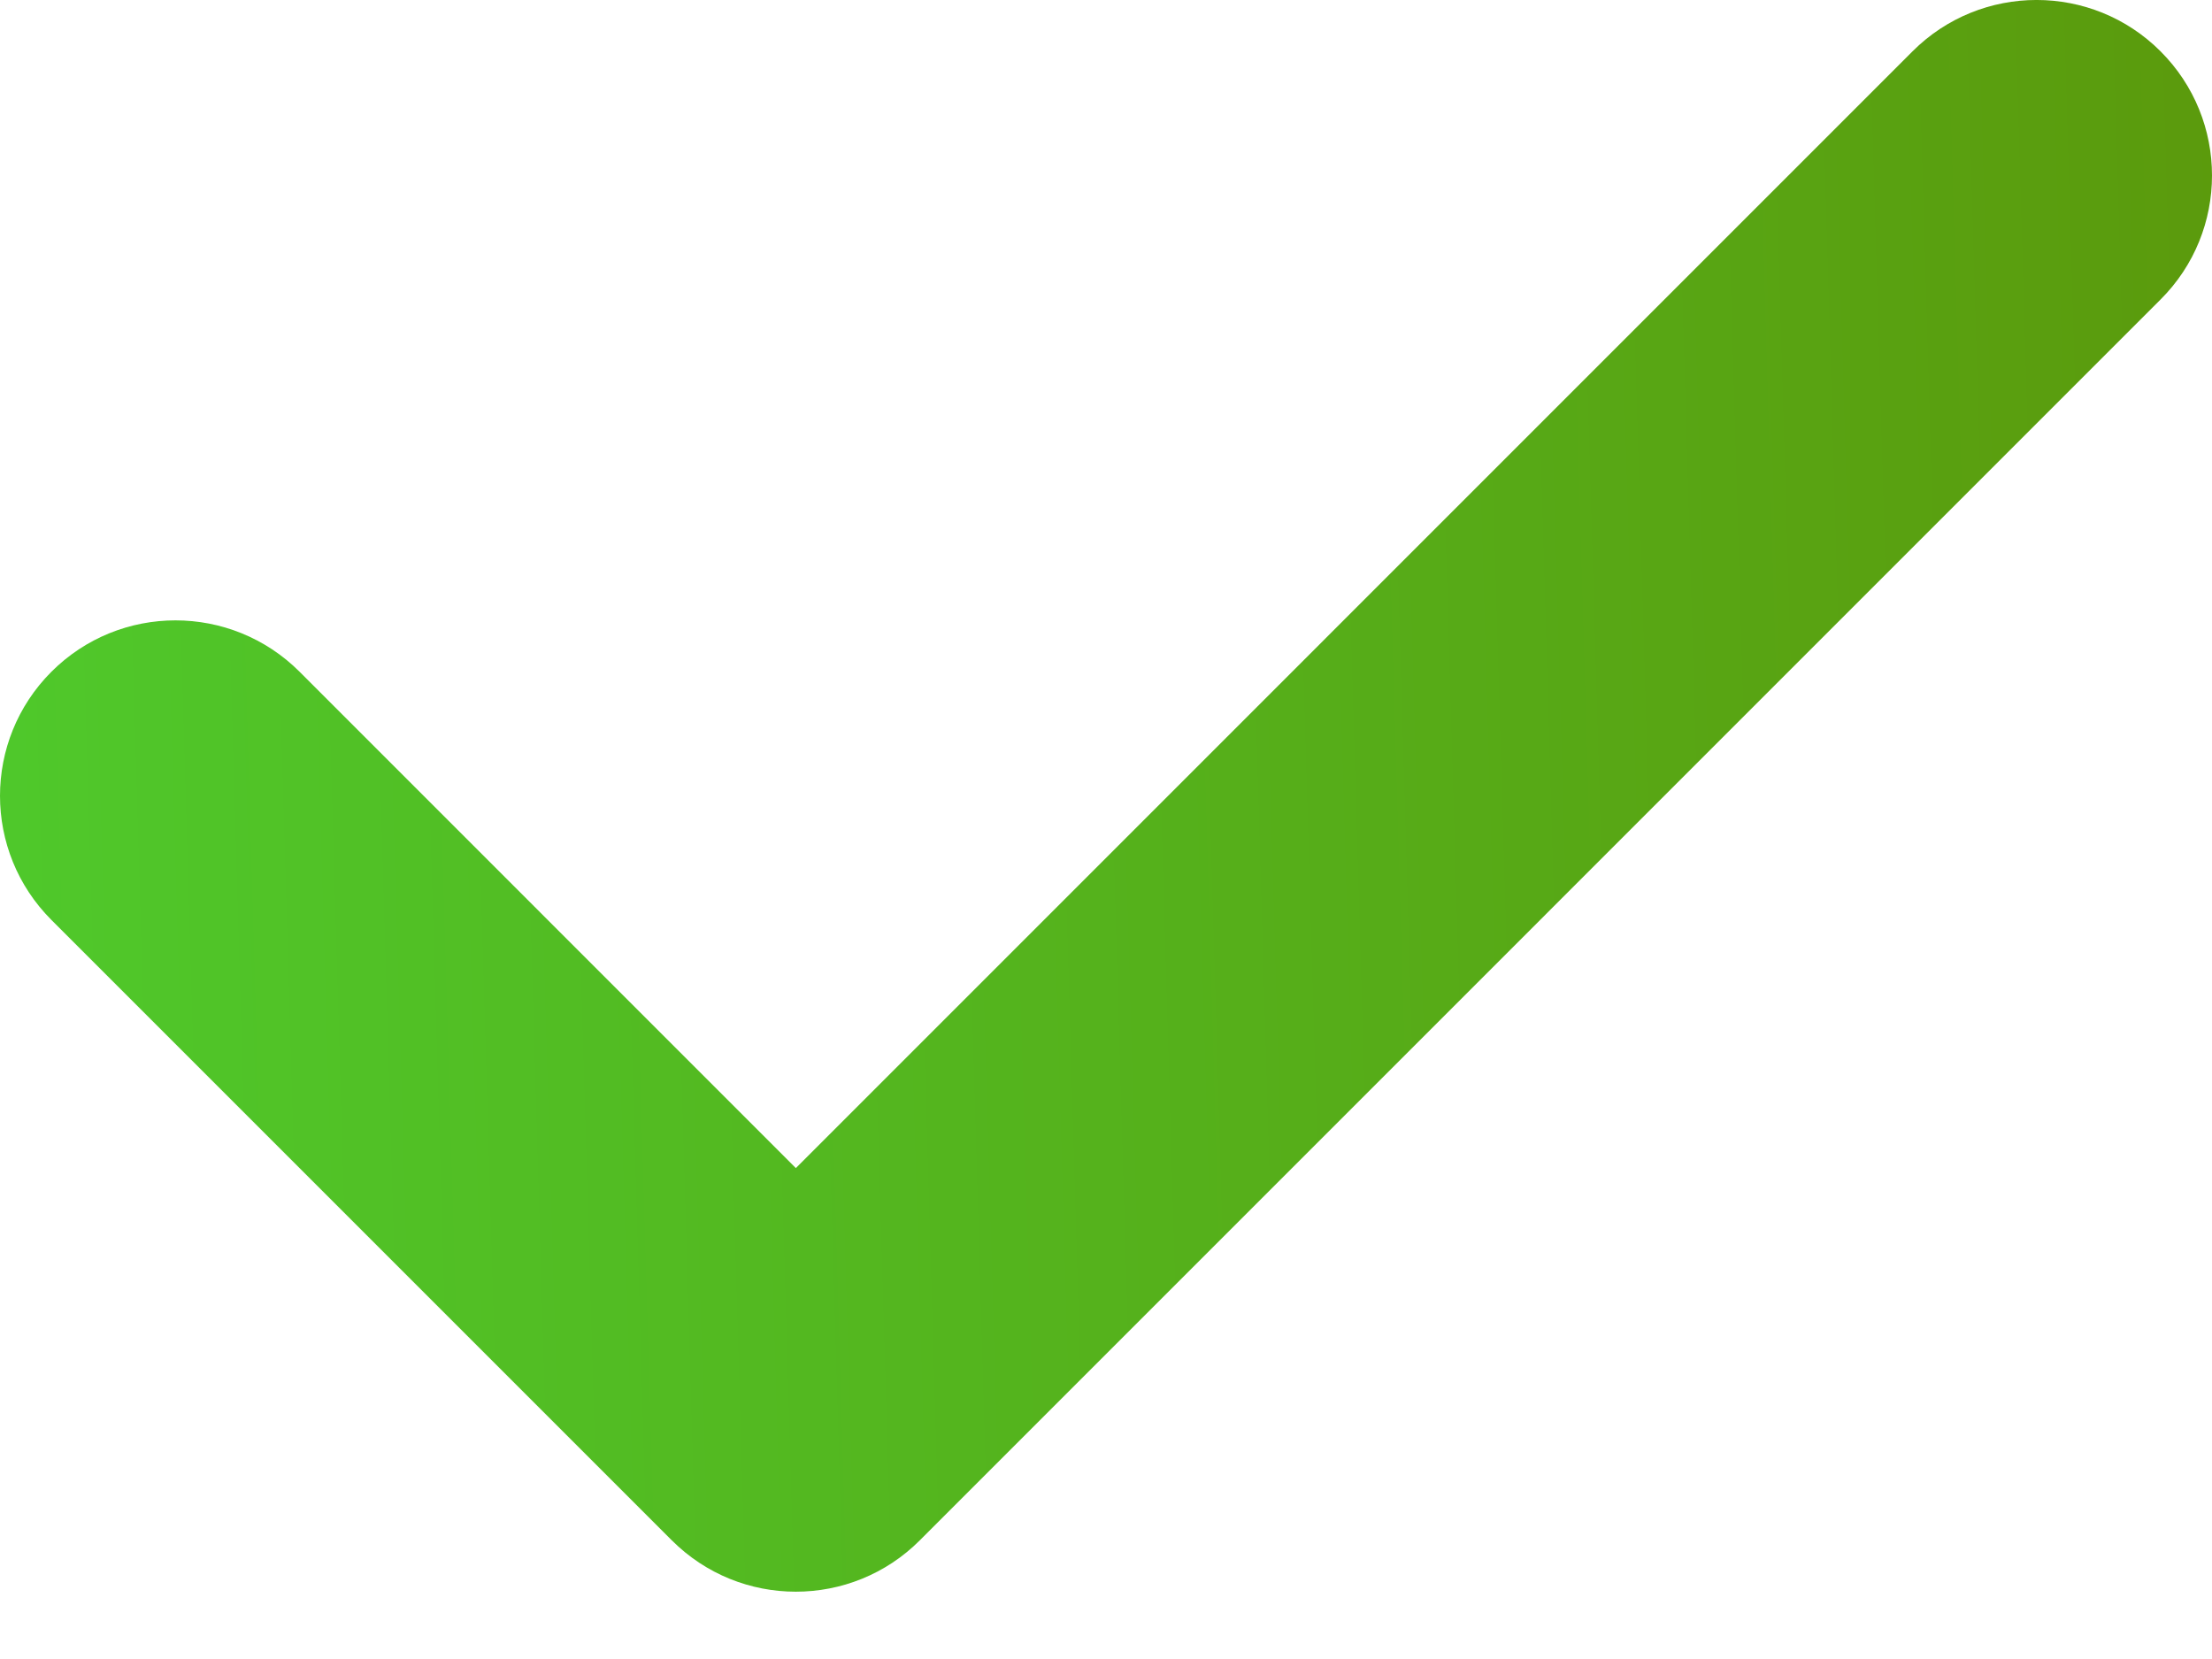 <svg width="28" height="21" viewBox="0 0 28 21" fill="none" xmlns="http://www.w3.org/2000/svg">
<path d="M27.349 0.65C26.483 -0.217 25.076 -0.217 24.209 0.65L10.074 14.786L3.792 8.503C2.924 7.636 1.518 7.636 0.651 8.503C-0.217 9.371 -0.217 10.777 0.651 11.645L8.503 19.497C8.937 19.931 9.505 20.148 10.073 20.148C10.642 20.148 11.211 19.931 11.644 19.497L27.349 3.791C28.217 2.925 28.217 1.518 27.349 0.65Z" fill="url(#paint0_linear_153_1172)"/>
<defs>
<linearGradient id="paint0_linear_153_1172" x1="-1.909" y1="43.534" x2="29.538" y2="42.607" gradientUnits="userSpaceOnUse">
<stop stop-color="#4ECD2E"/>
<stop offset="1" stop-color="#5B9A0C"/>
</linearGradient>
</defs>
</svg>
